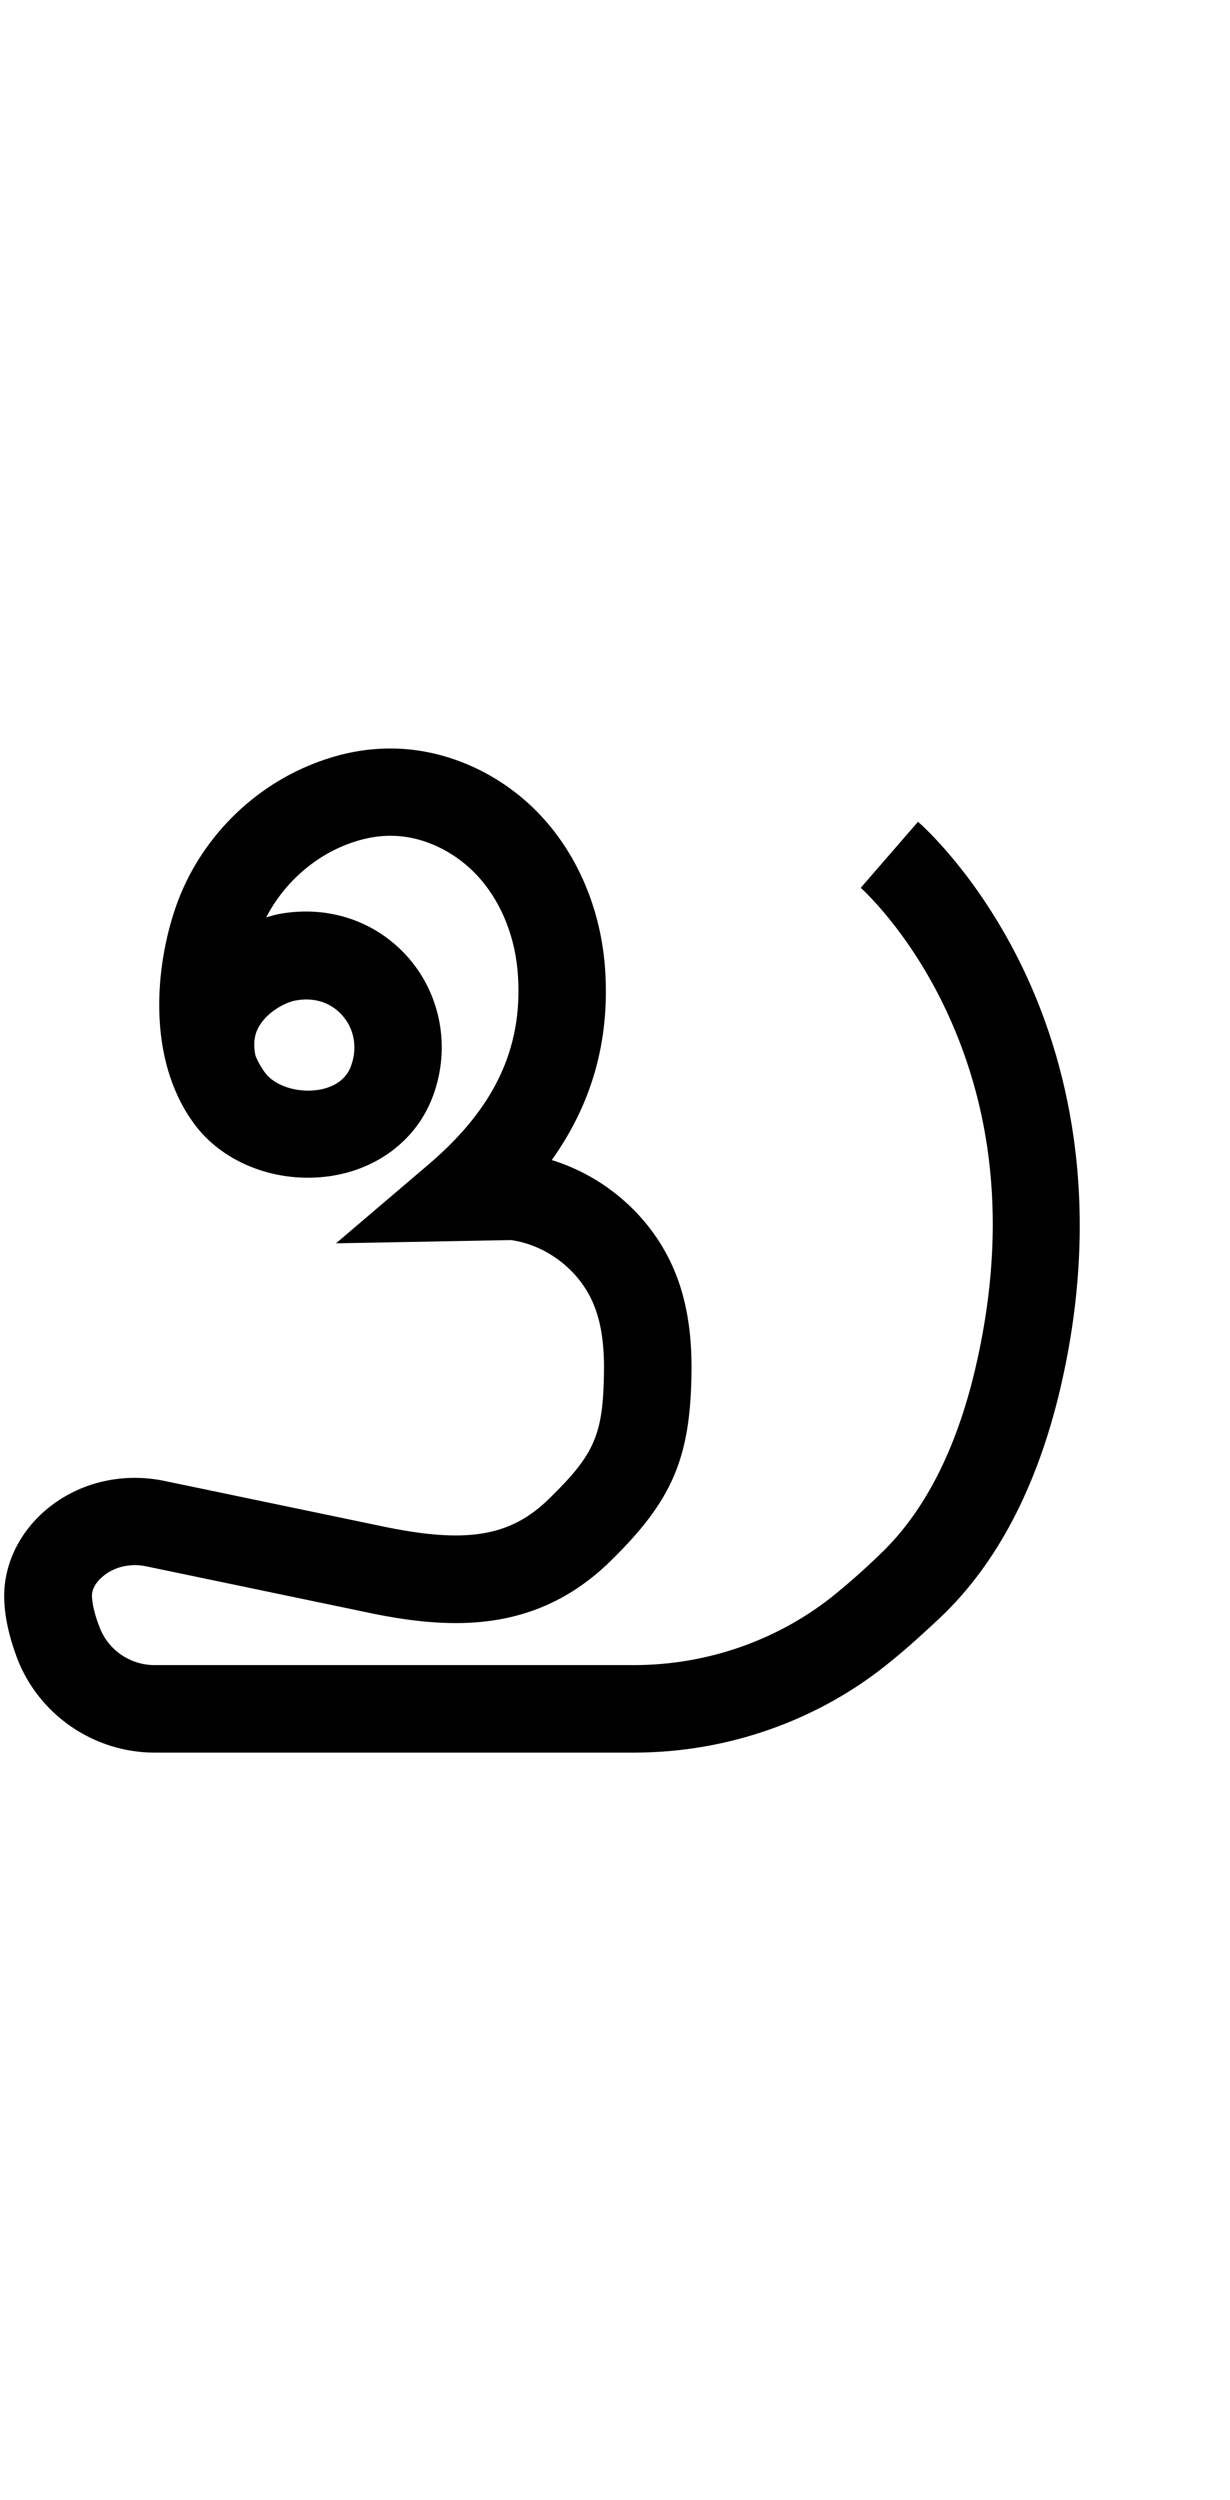 <?xml version="1.0" encoding="utf-8"?>
<!-- Generator: Adobe Illustrator 19.0.0, SVG Export Plug-In . SVG Version: 6.00 Build 0)  -->
<svg version="1.1" xmlns="http://www.w3.org/2000/svg" xmlns:xlink="http://www.w3.org/1999/xlink" x="0px" y="0px"
	 viewBox="0 0 492 1000" style="enable-background:new 0 0 492 1000;" xml:space="preserve">
<g id="Guide">
</g>
<g id="Layer_4">
	<path id="XMLID_18_" d="M253.6,701H61.8c-24.3,0-46.4-15.2-55-37.9c-2.7-7.2-5.8-17.9-5-28c1.1-13.4,8.6-26,20.8-34.4
		c12.3-8.5,27.9-11.5,43-8.4l86.4,18c34.3,7.3,52,4.5,67.7-10.9c18.3-17.9,21.6-25.6,21.9-51.1c0.1-10.9-1.2-19.6-4.2-26.7
		c-5.5-13.4-18.7-23.6-33-25.6l-70,1.3l37.2-31.7c26.1-22.3,37.4-46.1,35.6-75.1c-0.9-15.1-6.4-29.1-15.4-39.3
		c-9.2-10.4-22.2-16.7-34.9-16.9c-6-0.1-12.2,1.1-18.5,3.6c-13.6,5.3-25.2,16-31.9,29c1.8-0.5,3.5-1,5-1.3
		c20.4-3.8,40.1,3.2,52.9,18.7c12.7,15.5,15.8,36.8,8.2,55.6c-6.7,16.5-22.1,28-41.1,30.6c-20.6,2.8-41.4-5-53-19.9
		c-18.9-24.4-17.1-60.1-9-85.4c8.6-27.2,29.7-49.6,56.3-59.9c10.5-4.1,21.1-6.1,31.6-5.9c22.4,0.3,45.1,11,60.7,28.8
		c14.1,16,22.6,37.4,24,60.3c1.7,28-5.3,52.9-21.4,75.5c21.8,6.7,40.3,23.1,49.1,44.3c4.8,11.5,7,24.8,6.8,40.5
		c-0.4,34.5-7.7,51.4-32.4,75.6c-19.2,18.8-40.4,24.8-61.9,24.8c-12.5,0-25.1-2-37.5-4.7l-86.3-18c-5.7-1.2-11.5-0.1-15.9,2.9
		c-2,1.4-5.5,4.4-5.8,8.3c-0.1,1.6,0.3,6.2,2.9,12.8C43,659.8,52,666,61.8,666h191.8c29.6,0,58.4-10.2,80.9-28.7
		c5.6-4.6,11.4-9.7,17.7-15.8c17.5-16.7,30.3-41.6,37.9-74c12.3-52.4,8.4-100.6-11.6-143.3c-15-32-34-48.9-34.2-49.1l22.9-26.4
		c1,0.8,23.9,20.9,42.1,58.9c16.6,34.7,32.6,91.9,14.8,167.9c-9.2,39.1-25.3,69.9-47.8,91.3c-7,6.6-13.4,12.4-19.7,17.5
		C327.9,688,291.3,701,253.6,701z M102.2,422.3c1.1,2.6,2.4,4.9,4,7c3.9,5,12.5,7.8,20.6,6.7c3.8-0.5,10.7-2.4,13.4-9.1
		c2.8-7,1.8-14.6-2.8-20.2c-4.6-5.6-11.6-8-19.3-6.5c-3.8,0.7-10.6,4.2-14.1,9.7C101.7,413.4,101.2,417.4,102.2,422.3z"/>
</g>
<g id="Layer_3">
</g>
</svg>
